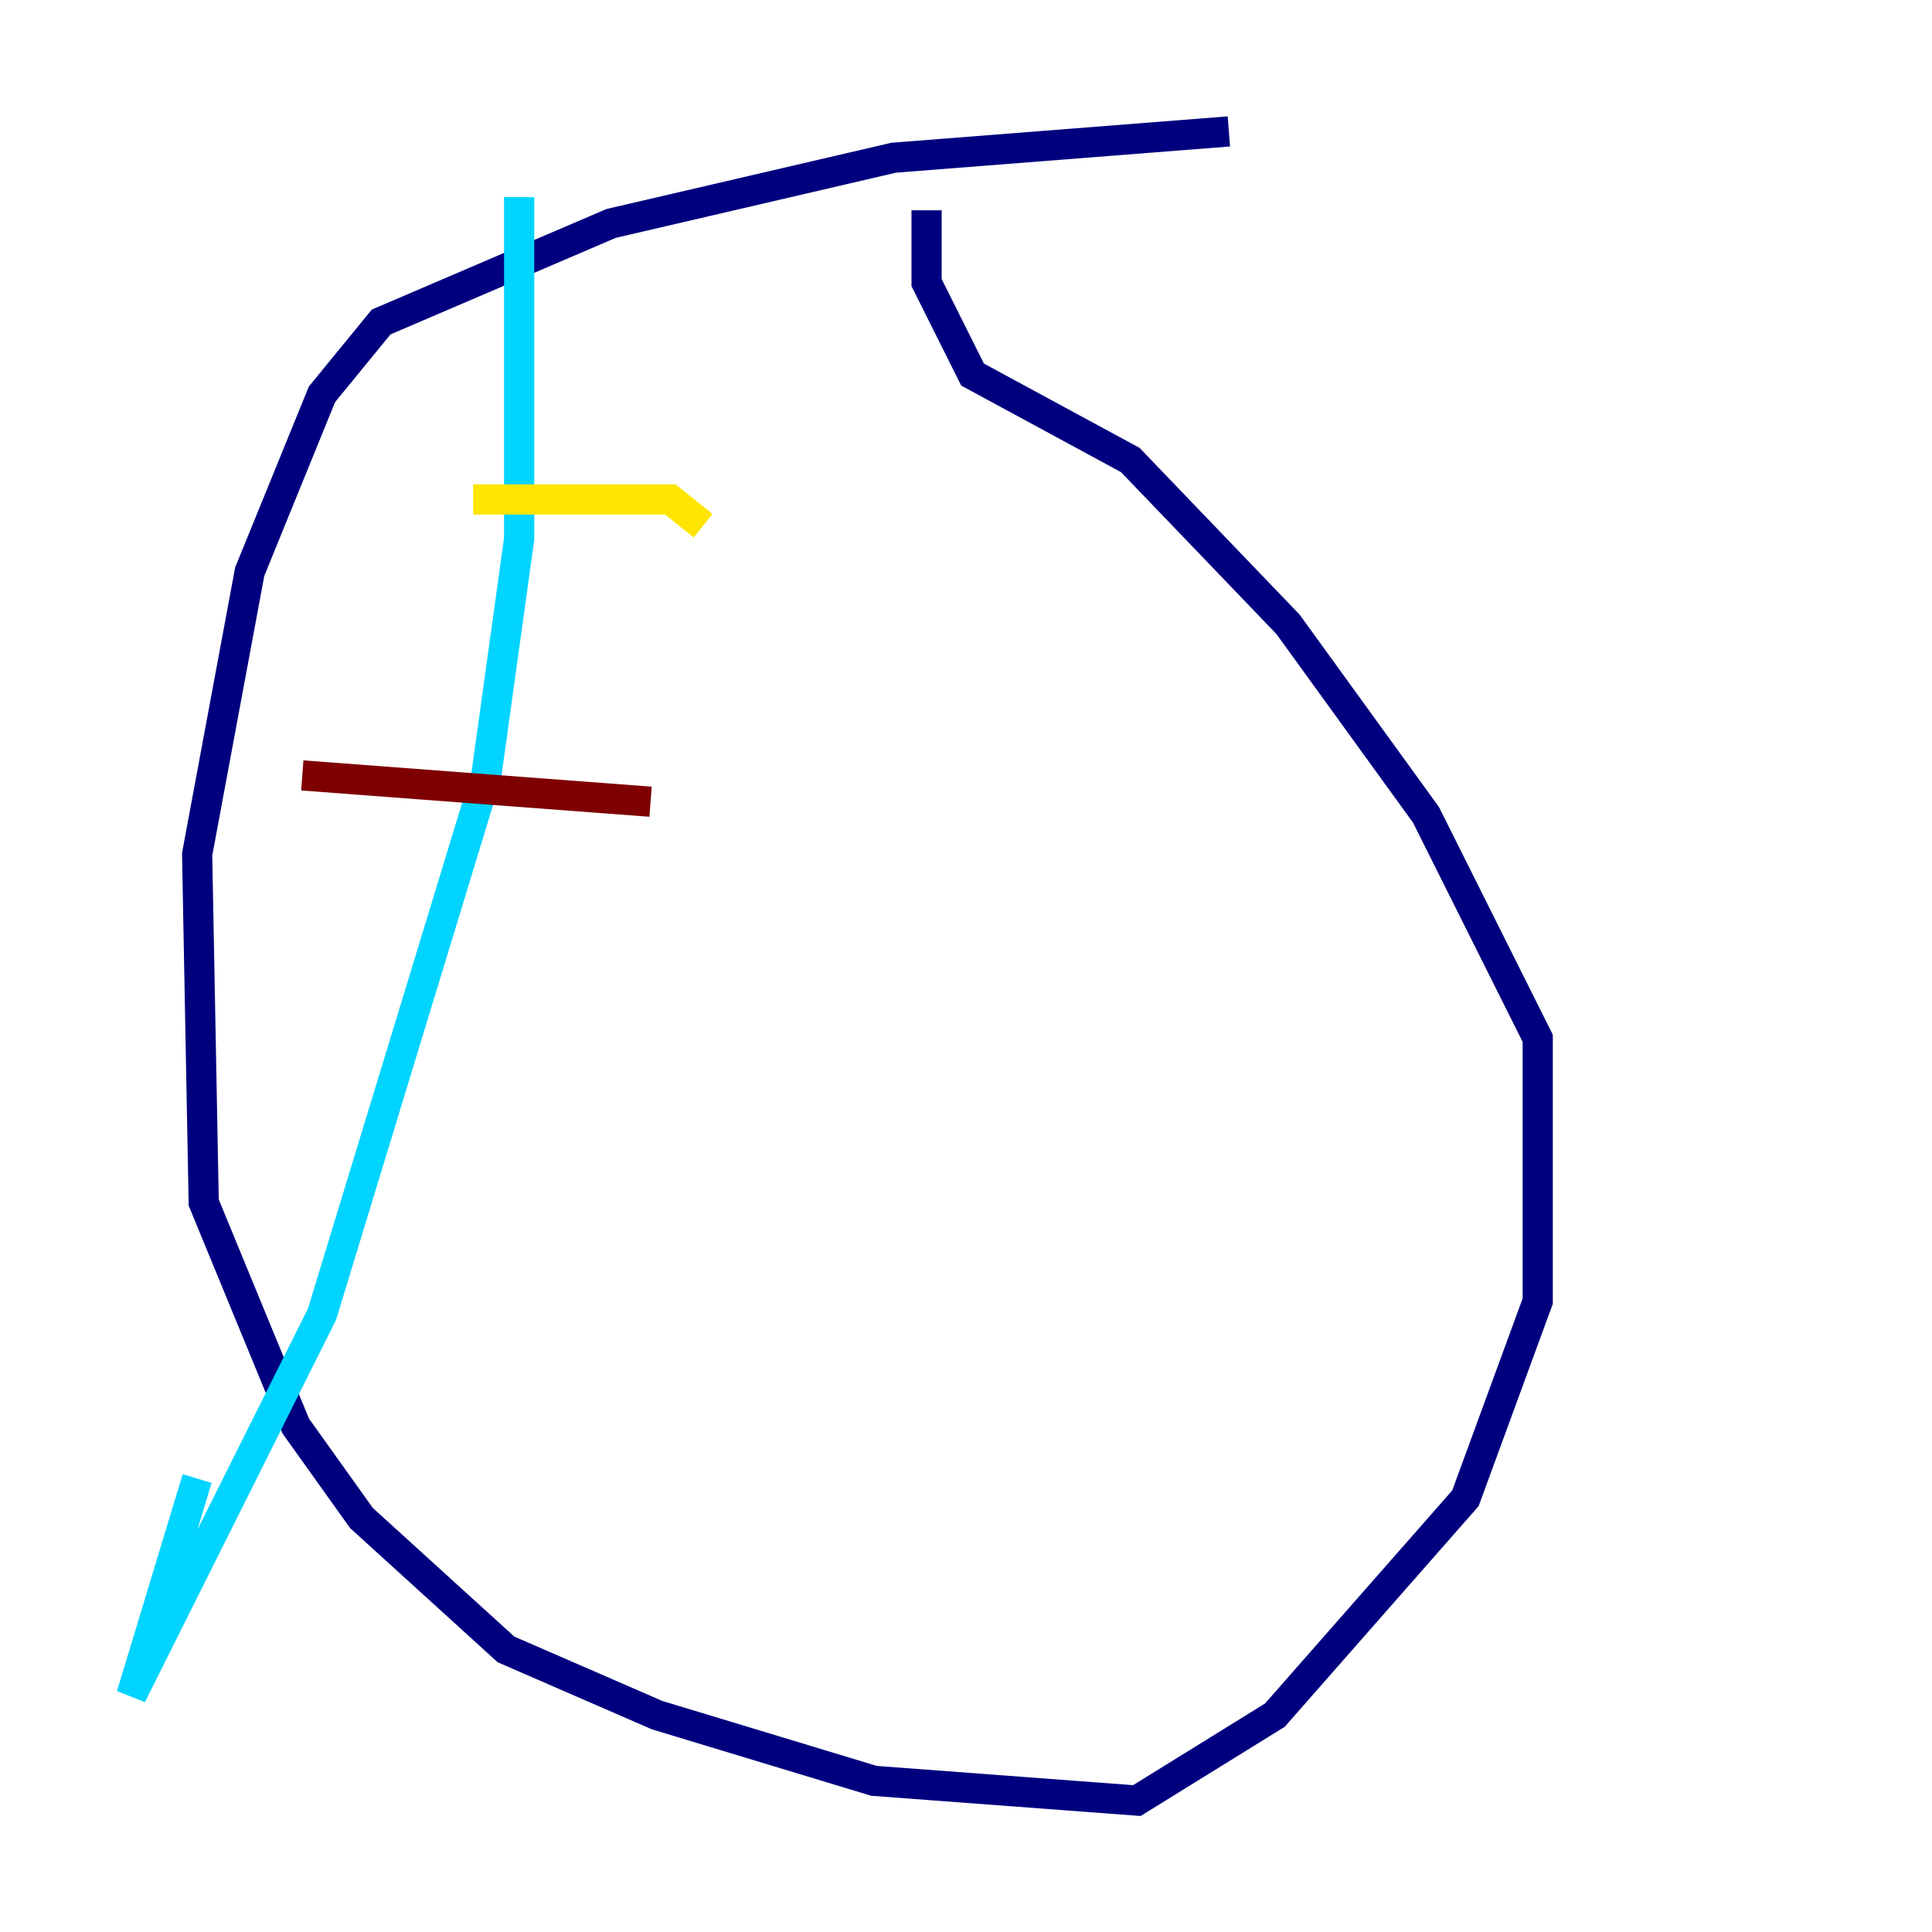 <?xml version="1.0" encoding="utf-8" ?>
<svg baseProfile="tiny" height="128" version="1.2" viewBox="0,0,128,128" width="128" xmlns="http://www.w3.org/2000/svg" xmlns:ev="http://www.w3.org/2001/xml-events" xmlns:xlink="http://www.w3.org/1999/xlink"><defs /><polyline fill="none" points="81.415,8.707 59.211,10.449 40.49,14.803 25.252,21.333 21.333,26.122 16.544,37.878 13.061,56.599 13.497,79.674 19.592,94.476 23.946,100.571 33.524,109.279 43.537,113.633 57.905,117.986 75.32,119.293 84.463,113.633 97.088,99.265 101.878,86.204 101.878,68.789 94.476,53.986 85.333,41.361 74.884,30.476 64.435,24.816 61.388,18.721 61.388,13.932" stroke="#00007f" stroke-width="2" /><polyline fill="none" points="34.395,13.061 34.395,35.701 32.218,51.374 21.333,87.075 8.707,112.326 13.061,97.959" stroke="#00d4ff" stroke-width="2" /><polyline fill="none" points="31.347,33.088 44.408,33.088 46.585,34.83" stroke="#ffe500" stroke-width="2" /><polyline fill="none" points="20.027,51.374 43.102,53.116" stroke="#7f0000" stroke-width="2" /></svg>